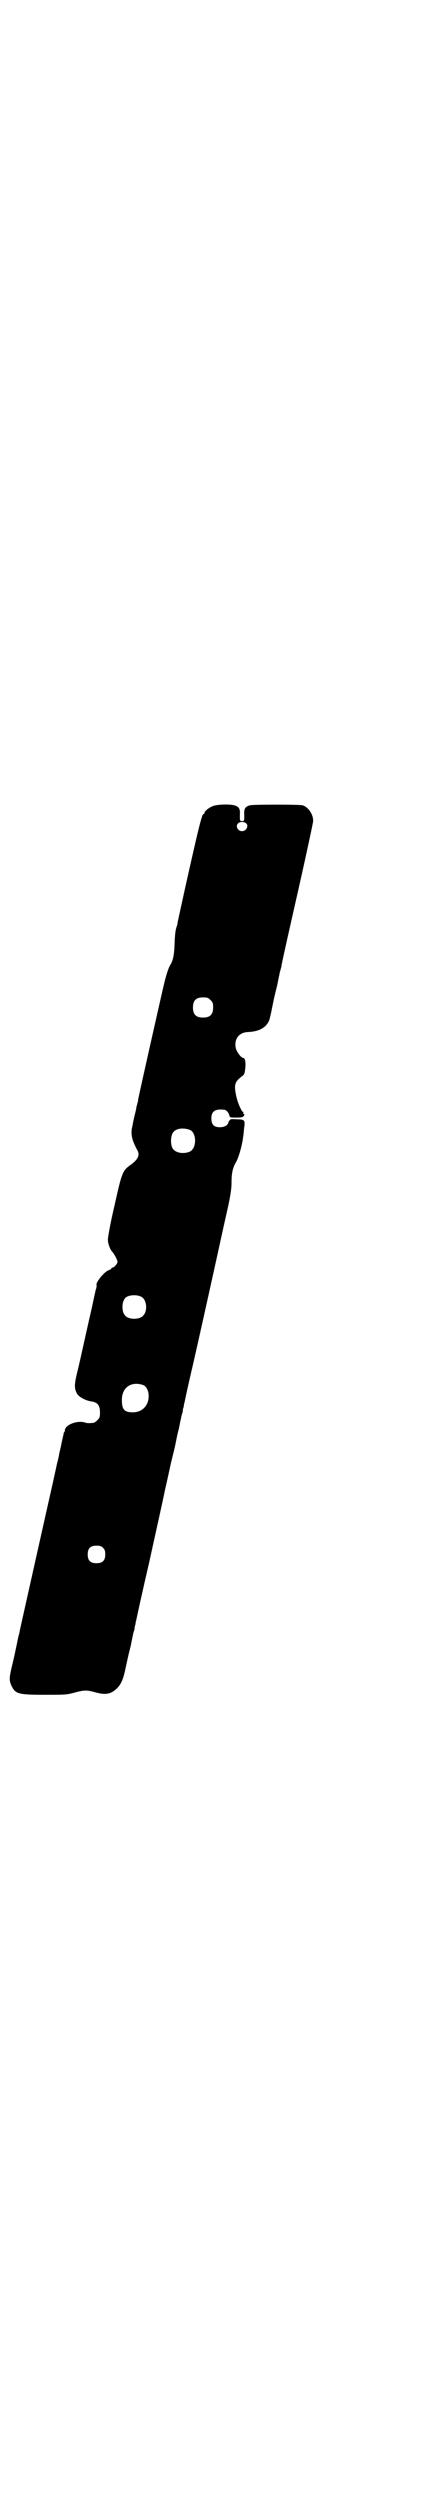 <?xml version="1.0" standalone="no"?>
<!DOCTYPE svg PUBLIC "-//W3C//DTD SVG 20010904//EN"
 "http://www.w3.org/TR/2001/REC-SVG-20010904/DTD/svg10.dtd">
<svg version="1.0" xmlns="http://www.w3.org/2000/svg"
 width="488pt" height="2850pt" viewBox="0 0 488 2850"
 preserveAspectRatio="xMidYMid meet">
<g transform="translate(0,2850) scale(0.5,-0.5)"
fill="#000000" stroke="none">
<path d="M485 3862 c-10 -4 -19 -12 -19 -16 0 -1 -1 -2 -2 -2 -3 0 -9 -22 -33
-129 -14 -62 -25 -114 -26 -118 0 -3 -1 -7 -2 -9 -3 -9 -4 -17 -5 -42 -1 -26
-4 -36 -9 -45 -5 -7 -11 -27 -16 -49 -8 -34 -57 -252 -58 -259 0 -3 -1 -7 -2
-9 0 -1 -1 -5 -2 -8 0 -3 -2 -11 -4 -19 -2 -8 -4 -18 -5 -24 -5 -19 -1 -33 12
-57 5 -10 0 -20 -15 -31 -20 -14 -21 -18 -38 -94 -9 -38 -15 -72 -15 -77 0 -9
5 -23 10 -28 4 -4 12 -19 12 -23 0 -4 -8 -13 -11 -13 -2 0 -3 -1 -3 -2 0 -1
-3 -3 -6 -4 -10 -3 -29 -27 -28 -33 1 -1 0 -7 -2 -13 -4 -17 -6 -28 -8 -37
-19 -83 -25 -113 -33 -146 -8 -32 -8 -41 -1 -53 4 -7 19 -15 31 -17 16 -2 21
-9 21 -26 0 -10 -1 -12 -6 -17 -3 -3 -7 -6 -9 -6 -10 -1 -15 -1 -20 1 -18 5
-45 -6 -45 -18 0 -1 -1 -3 -1 -4 -1 0 -2 -2 -2 -4 0 -2 -3 -12 -5 -23 -2 -11
-5 -21 -5 -23 0 -1 -2 -11 -5 -22 -4 -19 -6 -27 -10 -46 -11 -48 -73 -326 -75
-335 0 -3 -2 -9 -3 -13 -1 -4 -3 -15 -5 -24 -5 -24 -6 -28 -11 -49 -5 -22 -5
-28 0 -39 9 -19 15 -21 76 -21 46 0 50 0 68 5 23 6 27 6 46 1 24 -7 37 -5 51
9 9 9 14 20 19 44 7 32 7 33 12 52 2 10 4 21 5 24 0 3 2 9 3 12 1 3 1 6 1 7 0
1 1 4 2 7 0 3 1 8 2 10 0 2 13 61 29 130 15 69 32 144 36 165 5 21 11 50 14
63 3 13 8 32 10 42 2 10 5 26 8 36 2 10 4 21 5 24 0 3 2 9 3 12 1 3 1 6 1 7 0
1 1 4 2 7 0 3 1 8 2 10 0 2 9 43 20 90 16 70 52 233 69 311 2 9 7 31 11 49 5
25 7 37 7 52 0 21 3 33 10 45 7 12 15 42 17 62 1 5 1 13 2 18 2 16 1 18 -17
18 -9 1 -15 0 -15 0 1 -1 0 -2 -1 -2 -1 0 -2 -2 -3 -5 -2 -7 -9 -11 -20 -11
-13 0 -19 6 -19 20 0 16 8 22 28 20 6 0 11 -6 13 -13 1 -5 2 -5 16 -5 13 0 15
1 17 4 2 3 2 4 0 4 -1 0 -2 1 -1 3 0 2 0 3 -1 2 -2 -1 -12 20 -15 35 -6 27 -4
34 14 47 4 3 5 6 6 15 2 14 0 26 -4 26 -5 0 -14 12 -17 21 -5 21 6 37 27 38
26 1 42 10 49 27 1 3 4 15 6 26 6 30 7 33 12 53 2 10 4 21 5 24 0 3 2 9 3 13
1 4 2 7 2 8 0 1 0 3 1 6 1 3 1 7 2 9 0 2 16 73 35 157 19 84 34 155 34 157 1
16 -11 33 -24 37 -9 2 -112 2 -120 0 -11 -3 -14 -8 -13 -22 0 -14 0 -14 -5
-14 -5 0 -5 0 -5 14 1 14 -2 19 -13 22 -12 3 -40 2 -49 -2z m76 -39 c7 -5 1
-18 -9 -18 -3 0 -6 1 -8 3 -8 8 -3 18 8 18 3 0 7 -1 9 -3z m-81 -403 c5 -5 6
-7 6 -17 0 -16 -7 -23 -23 -23 -16 0 -23 7 -23 23 0 16 7 23 23 23 10 0 12 -1
17 -6z m-47 -296 c16 -7 16 -43 -1 -50 -15 -6 -34 -2 -39 9 -4 8 -4 24 0 32 5
12 23 15 40 9z m-110 -381 c12 -7 14 -33 3 -43 -8 -9 -32 -9 -40 0 -9 8 -9 32
0 41 7 7 27 8 37 2z m4 -201 c7 -3 12 -13 12 -25 0 -22 -15 -37 -36 -37 -19 0
-25 6 -25 27 -1 29 21 45 49 35z m-92 -371 c4 -4 5 -7 5 -15 0 -14 -6 -20 -20
-20 -14 0 -20 6 -20 20 0 14 6 20 20 20 8 0 11 -1 15 -5z"/>
</g>
</svg>
